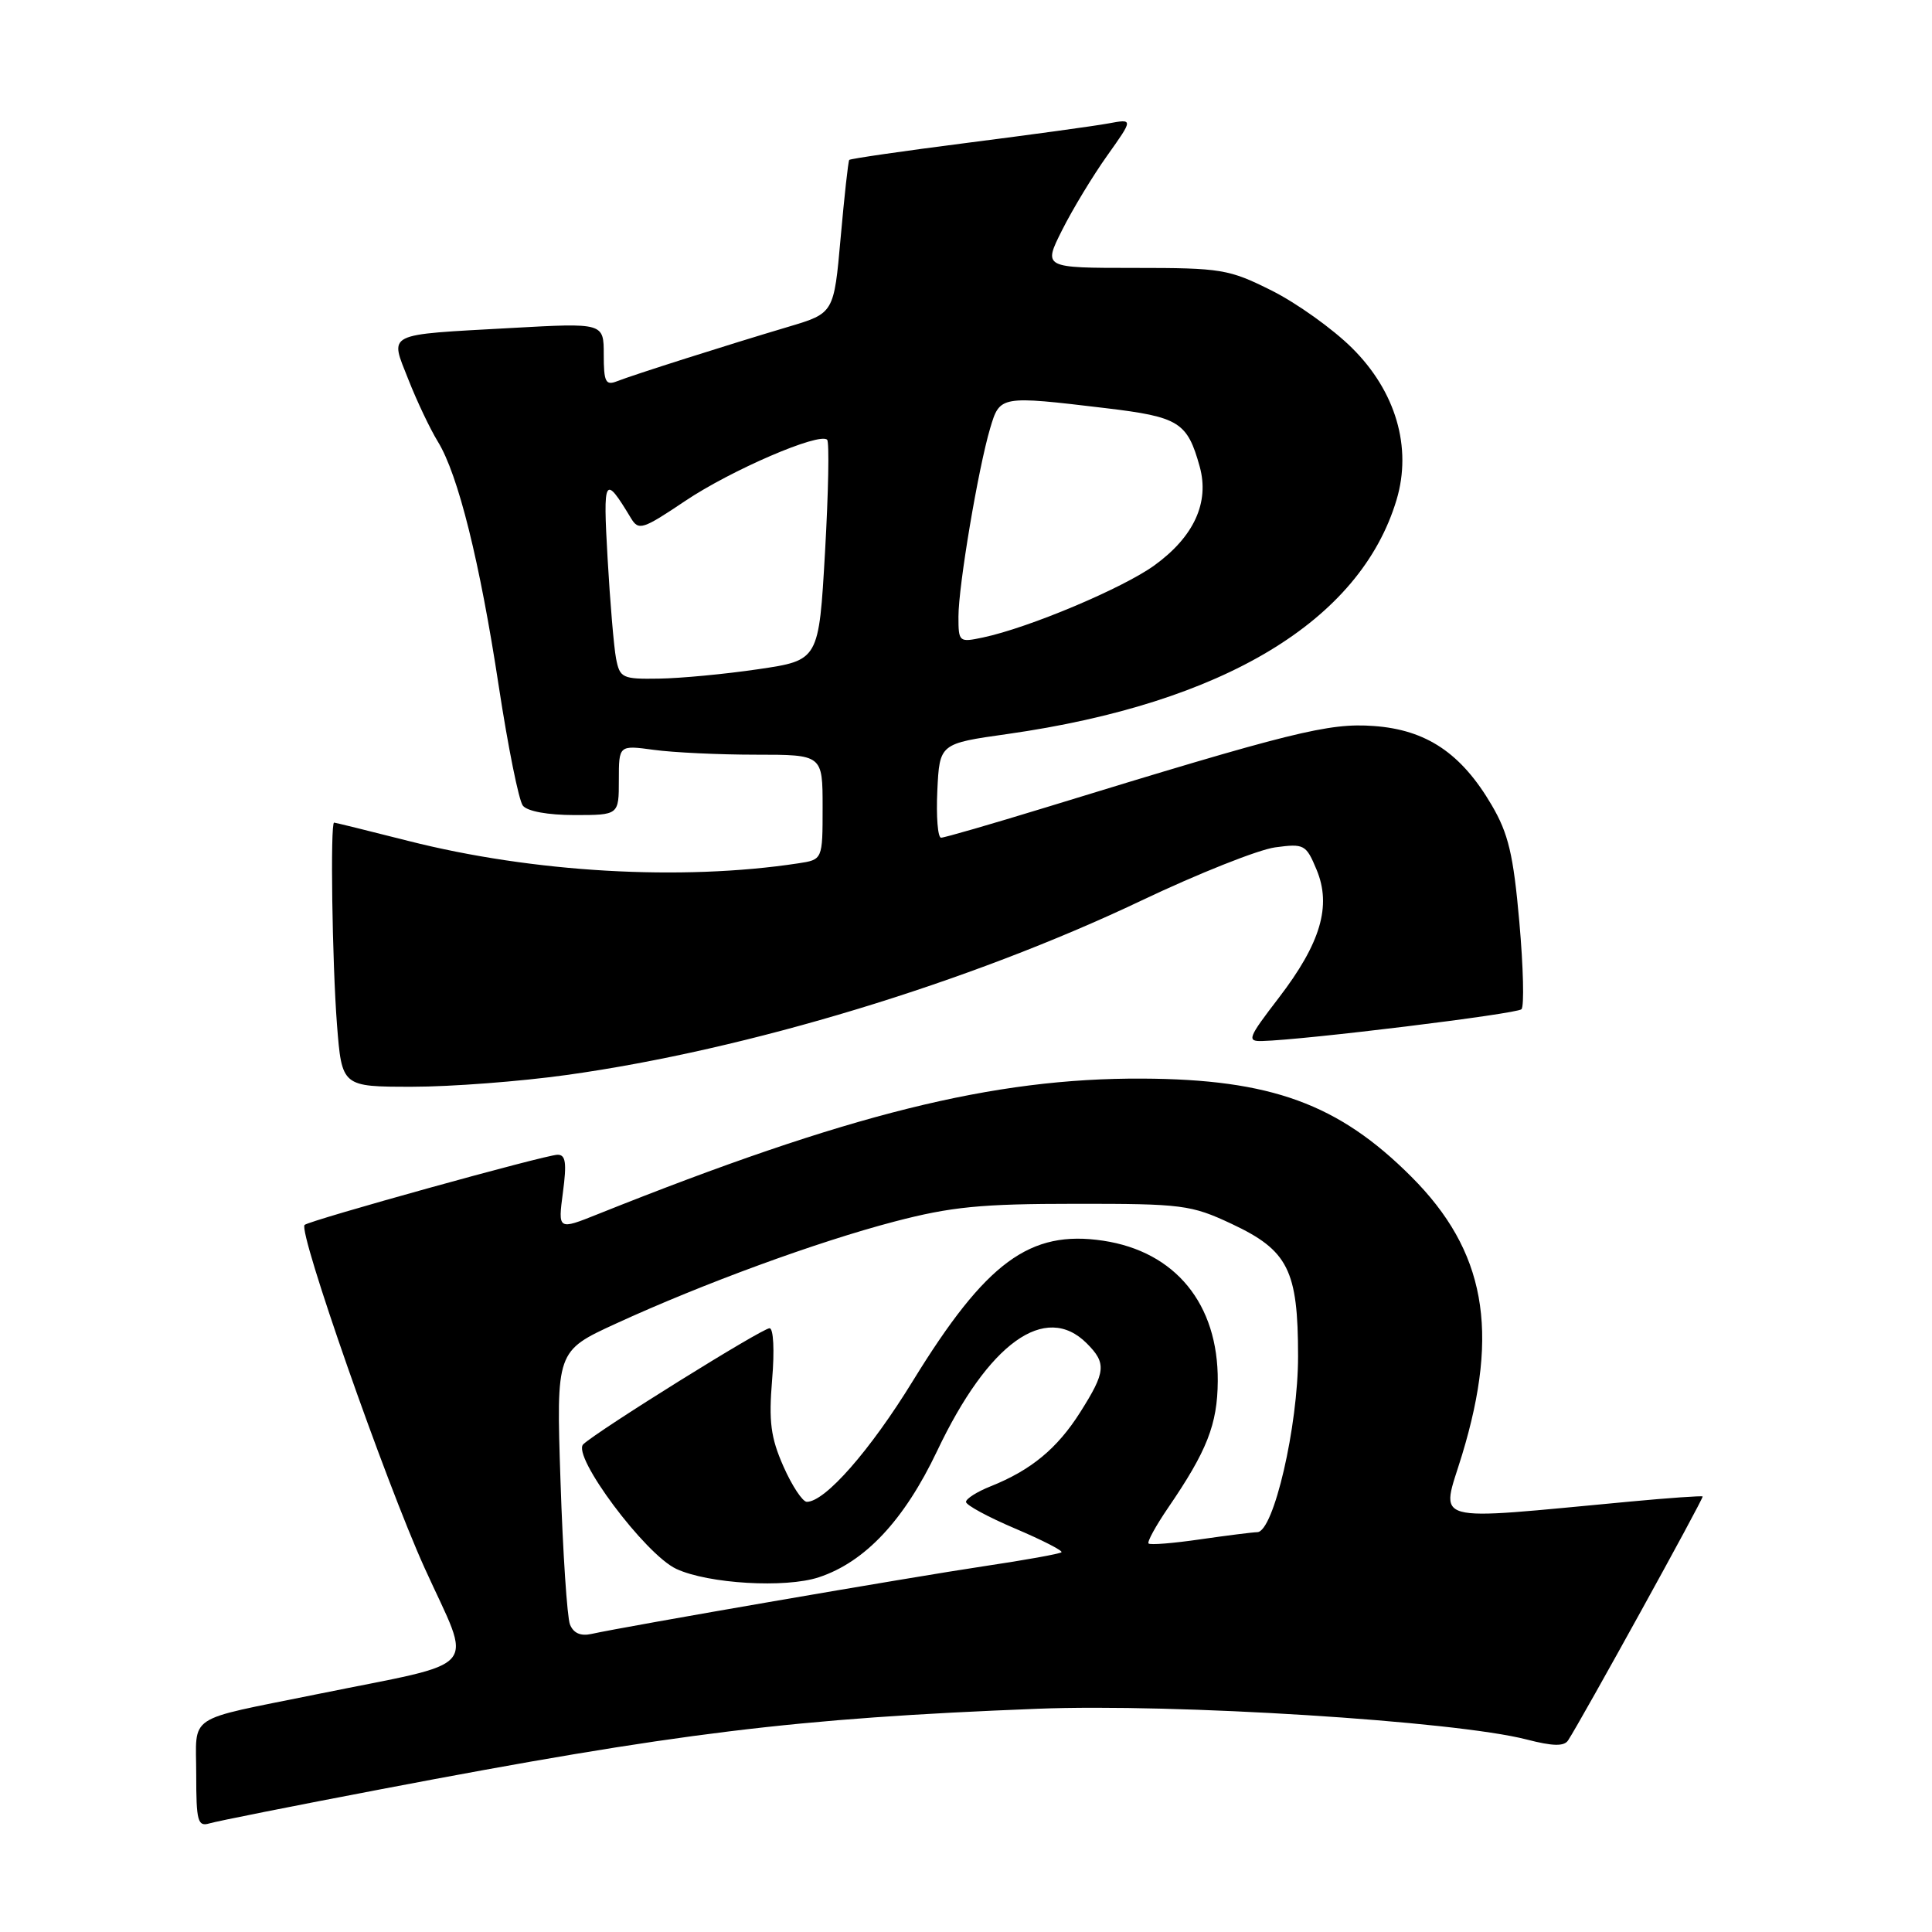 <?xml version="1.0" encoding="UTF-8" standalone="no"?>
<!DOCTYPE svg PUBLIC "-//W3C//DTD SVG 1.1//EN" "http://www.w3.org/Graphics/SVG/1.1/DTD/svg11.dtd" >
<svg xmlns="http://www.w3.org/2000/svg" xmlns:xlink="http://www.w3.org/1999/xlink" version="1.1" viewBox="0 0 256 256">
 <g >
 <path fill="currentColor"
d=" M 50.50 237.08 C 89.75 229.59 105.32 227.68 137.50 226.42 C 155.63 225.70 192.79 228.04 202.28 230.49 C 205.76 231.39 207.25 231.42 207.78 230.61 C 209.58 227.85 225.79 198.48 225.61 198.29 C 225.51 198.18 221.16 198.48 215.96 198.97 C 188.90 201.49 190.91 202.05 193.73 192.78 C 198.74 176.30 196.81 165.73 187.01 155.92 C 177.36 146.26 168.42 143.00 151.36 142.92 C 131.60 142.83 112.39 147.61 79.22 160.88 C 73.93 163.00 73.93 163.00 74.59 158.00 C 75.11 154.09 74.96 153.00 73.88 153.01 C 72.28 153.02 40.95 161.72 40.36 162.31 C 39.48 163.19 51.06 196.27 56.25 207.74 C 62.64 221.85 64.24 219.97 41.91 224.51 C 24.40 228.07 26.00 227.00 26.00 235.13 C 26.00 241.33 26.20 242.07 27.75 241.61 C 28.71 241.32 38.95 239.28 50.50 237.08 Z  M 75.09 142.44 C 99.08 139.10 128.33 130.22 151.22 119.34 C 158.76 115.75 166.75 112.58 168.96 112.28 C 172.81 111.76 173.06 111.90 174.45 115.23 C 176.46 120.04 175.00 124.98 169.42 132.25 C 165.36 137.54 165.18 138.00 167.25 137.94 C 172.84 137.80 200.98 134.35 201.60 133.73 C 201.98 133.36 201.85 128.15 201.32 122.16 C 200.53 113.23 199.87 110.45 197.65 106.67 C 193.63 99.81 189.00 96.70 182.04 96.20 C 176.06 95.76 171.20 96.97 138.50 107.01 C 131.35 109.20 125.14 111.00 124.70 111.00 C 124.26 111.00 124.04 108.20 124.20 104.77 C 124.50 98.53 124.50 98.53 133.50 97.26 C 162.12 93.19 180.24 82.28 185.05 66.23 C 187.13 59.28 184.95 51.85 179.14 46.10 C 176.59 43.57 171.80 40.15 168.50 38.50 C 162.82 35.66 161.85 35.50 150.36 35.50 C 138.22 35.50 138.22 35.50 140.73 30.50 C 142.11 27.75 144.80 23.30 146.71 20.62 C 150.18 15.74 150.18 15.74 146.84 16.36 C 145.00 16.70 136.59 17.85 128.14 18.93 C 119.69 20.01 112.67 21.03 112.53 21.19 C 112.39 21.36 111.88 26.00 111.39 31.50 C 110.50 41.50 110.50 41.50 104.50 43.29 C 96.32 45.72 83.88 49.68 81.75 50.52 C 80.25 51.11 80.00 50.61 80.00 47.00 C 80.00 42.78 80.00 42.78 67.75 43.46 C 50.83 44.40 51.64 44.00 54.12 50.31 C 55.24 53.16 57.00 56.86 58.02 58.52 C 60.71 62.90 63.58 74.42 66.10 91.00 C 67.32 98.97 68.74 106.06 69.28 106.75 C 69.86 107.50 72.60 108.00 76.12 108.00 C 82.00 108.00 82.00 108.00 82.00 103.36 C 82.00 98.73 82.00 98.73 86.64 99.36 C 89.19 99.71 95.27 100.00 100.14 100.00 C 109.00 100.00 109.00 100.00 109.00 106.95 C 109.00 113.91 109.00 113.91 105.75 114.40 C 90.28 116.75 70.64 115.62 54.12 111.43 C 48.85 110.09 44.42 109.00 44.27 109.00 C 43.75 109.00 44.02 127.55 44.65 135.75 C 45.30 144.00 45.30 144.00 54.61 144.00 C 59.74 144.00 68.95 143.30 75.09 142.44 Z  M 75.52 215.24 C 75.15 214.28 74.58 205.74 74.27 196.26 C 73.70 179.02 73.70 179.02 81.60 175.39 C 93.16 170.08 108.24 164.56 118.50 161.87 C 126.02 159.90 129.97 159.51 142.50 159.51 C 156.66 159.50 157.82 159.65 163.18 162.16 C 170.69 165.68 172.00 168.29 172.00 179.70 C 172.01 188.97 168.76 202.98 166.60 203.02 C 166.00 203.03 162.59 203.46 159.04 203.97 C 155.48 204.49 152.40 204.74 152.19 204.52 C 151.98 204.31 153.14 202.20 154.76 199.82 C 159.94 192.25 161.32 188.74 161.36 183.00 C 161.43 172.79 155.75 165.84 146.18 164.40 C 136.45 162.94 130.66 167.21 120.97 182.96 C 115.30 192.20 109.33 199.00 106.91 199.00 C 106.35 199.00 104.95 196.89 103.81 194.31 C 102.12 190.48 101.85 188.38 102.31 182.81 C 102.64 178.94 102.49 176.00 101.97 176.00 C 100.98 176.00 79.28 189.52 77.29 191.37 C 75.70 192.86 85.49 205.98 89.62 207.89 C 93.86 209.86 104.07 210.46 108.49 209.00 C 114.62 206.98 119.81 201.44 124.17 192.27 C 130.97 177.94 138.52 172.52 144.00 178.00 C 146.64 180.64 146.53 181.77 143.12 187.15 C 140.08 191.95 136.61 194.81 131.25 196.95 C 129.46 197.66 128.00 198.59 128.00 199.01 C 128.00 199.43 130.93 201.02 134.51 202.54 C 138.09 204.06 140.86 205.48 140.65 205.68 C 140.44 205.89 135.83 206.72 130.39 207.53 C 120.94 208.94 82.85 215.51 78.35 216.51 C 76.93 216.82 75.98 216.40 75.52 215.24 Z  M 81.63 87.25 C 81.34 85.74 80.84 79.78 80.51 74.00 C 79.89 63.16 80.09 62.83 83.60 68.65 C 84.62 70.34 85.13 70.18 90.79 66.38 C 96.86 62.30 108.58 57.25 109.60 58.27 C 109.90 58.56 109.77 65.26 109.32 73.15 C 108.50 87.49 108.50 87.49 100.50 88.67 C 96.10 89.32 90.17 89.88 87.33 89.92 C 82.46 90.00 82.13 89.84 81.63 87.25 Z  M 127.00 81.71 C 127.00 77.62 129.62 62.07 131.20 56.75 C 132.49 52.42 132.51 52.41 146.50 54.08 C 156.23 55.24 157.33 55.92 158.97 61.84 C 160.28 66.59 158.20 71.12 152.97 74.91 C 148.78 77.94 136.35 83.18 130.25 84.47 C 127.08 85.14 127.00 85.08 127.00 81.71 Z "/>
</g>
</svg>